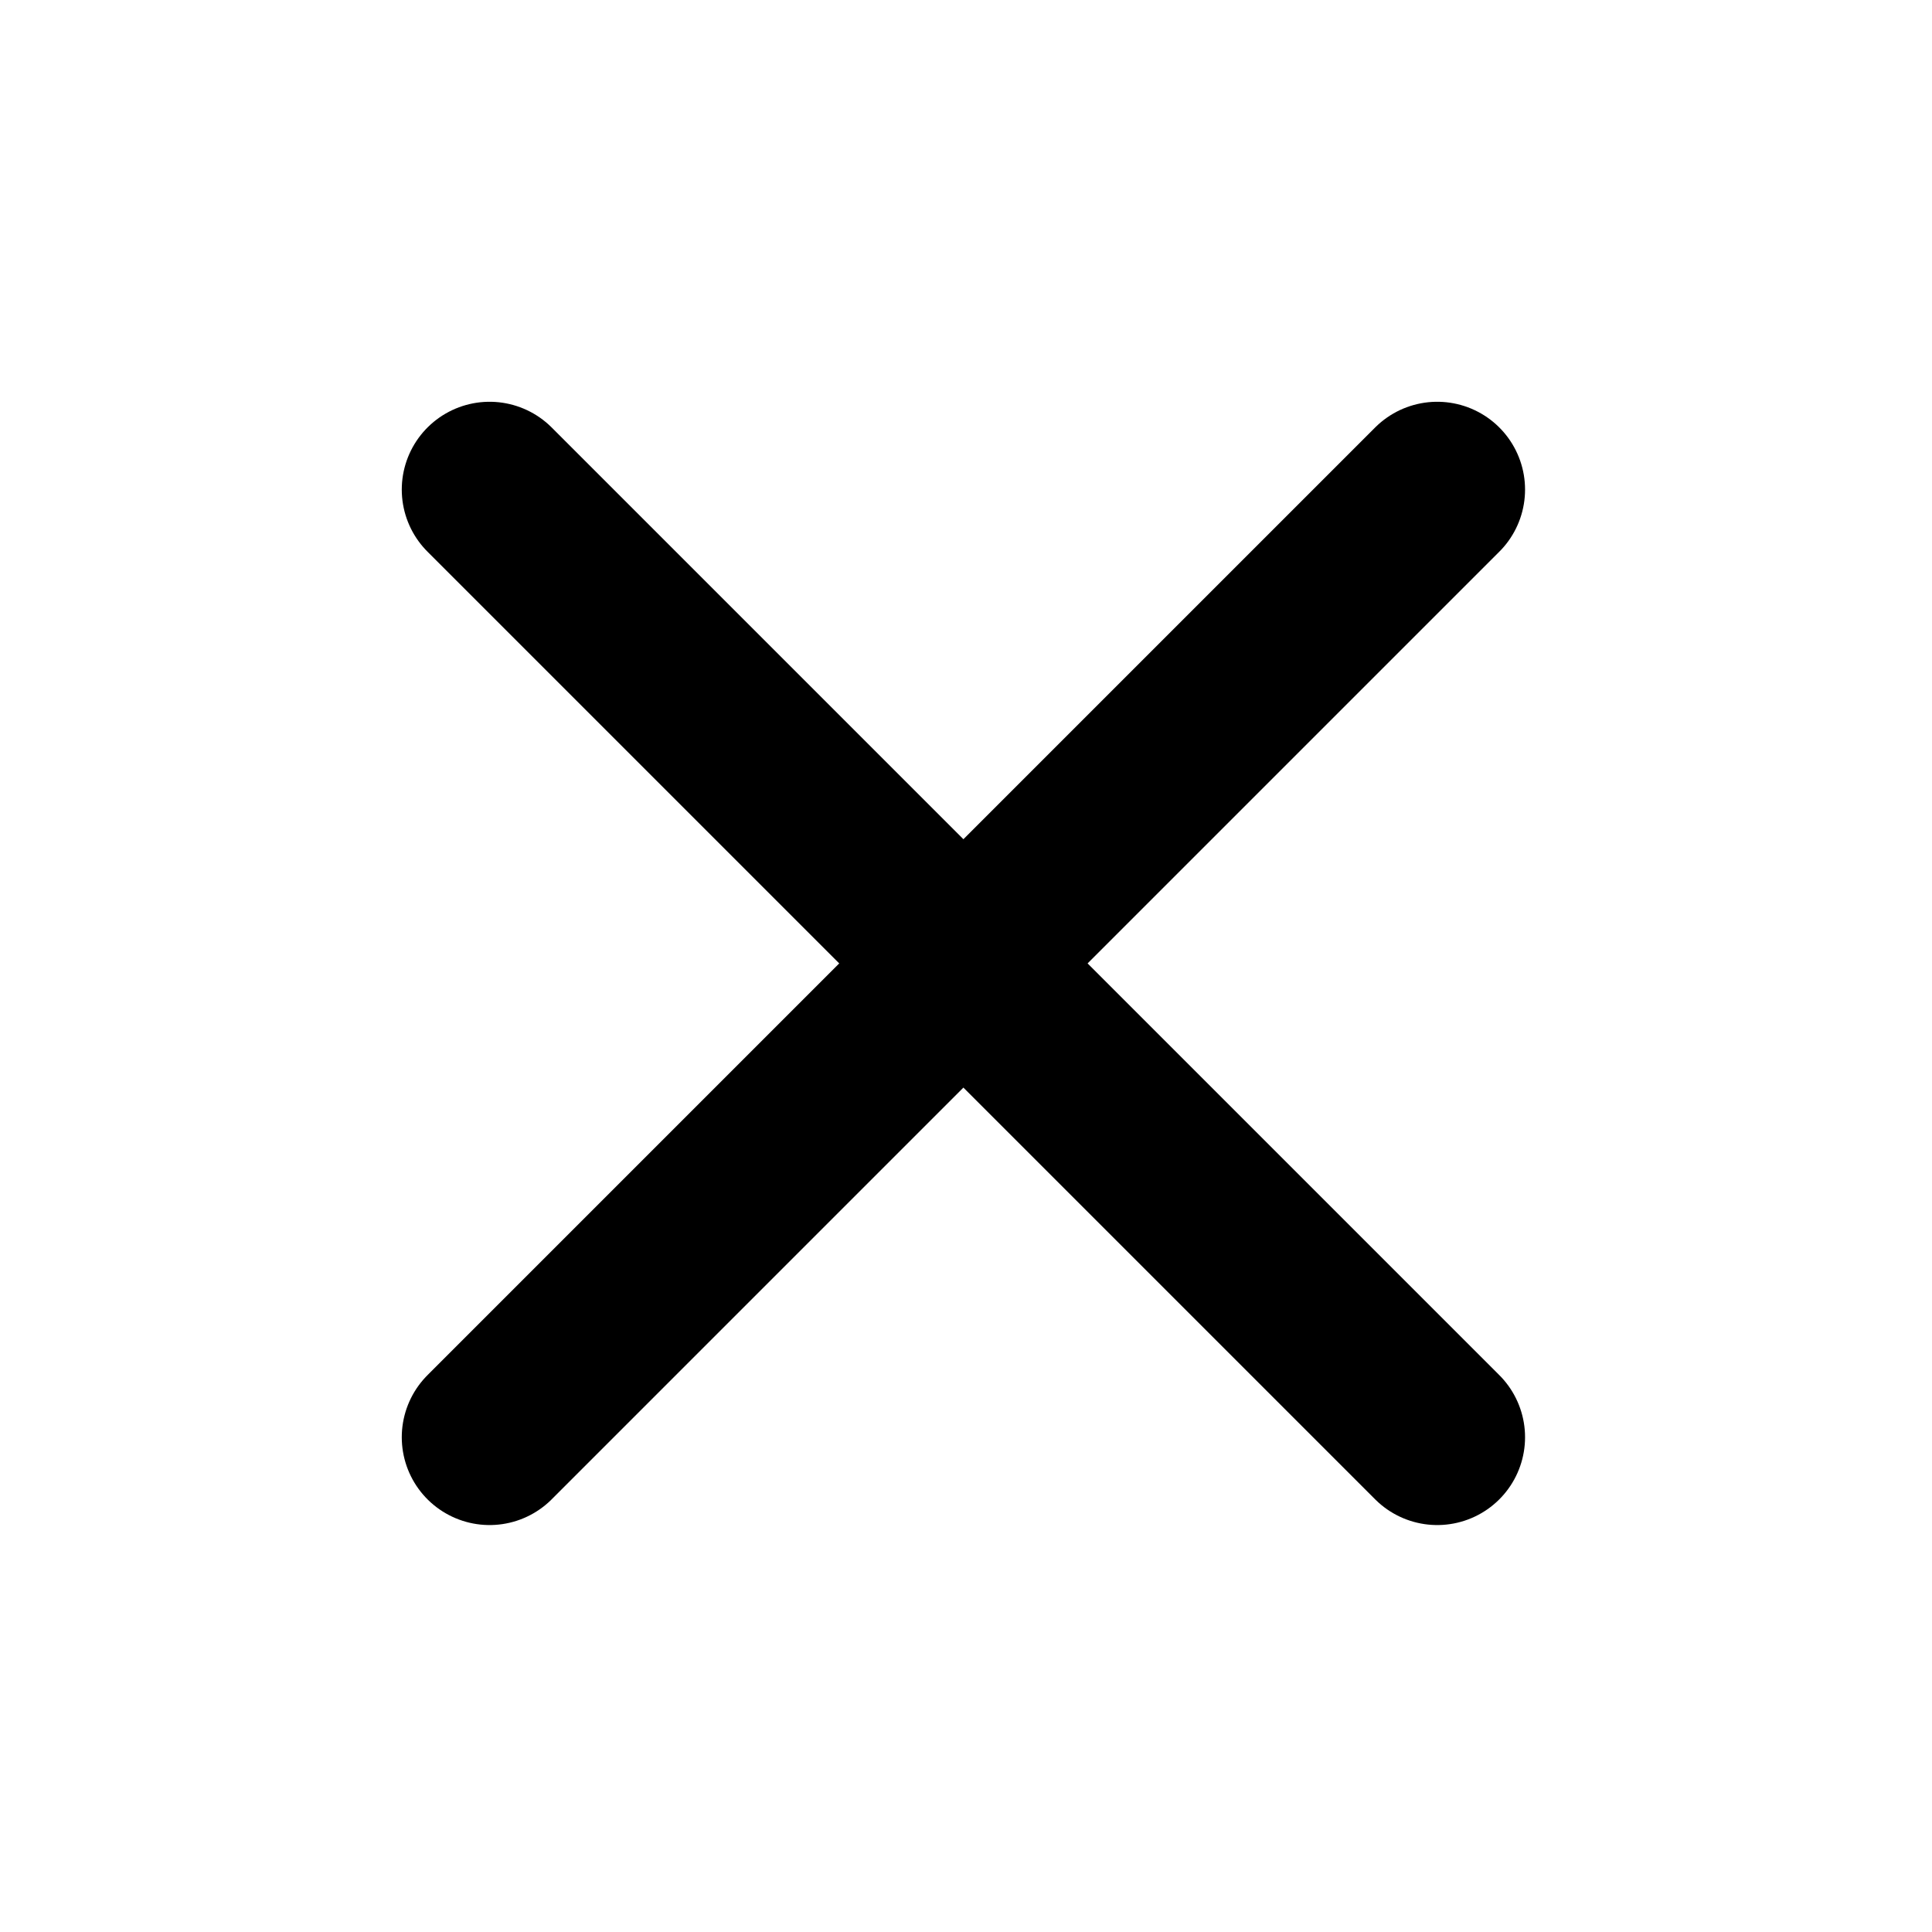 <svg width="22" height="22" viewBox="0 0 22 22" fill="none" xmlns="http://www.w3.org/2000/svg">
<path d="M5.575 5.575L16.366 16.366" stroke="black" stroke-width="2" stroke-miterlimit="10" stroke-linecap="round"/>
<path d="M5.575 16.366L16.366 5.575" stroke="black" stroke-width="2" stroke-miterlimit="10" stroke-linecap="round"/>
</svg>
